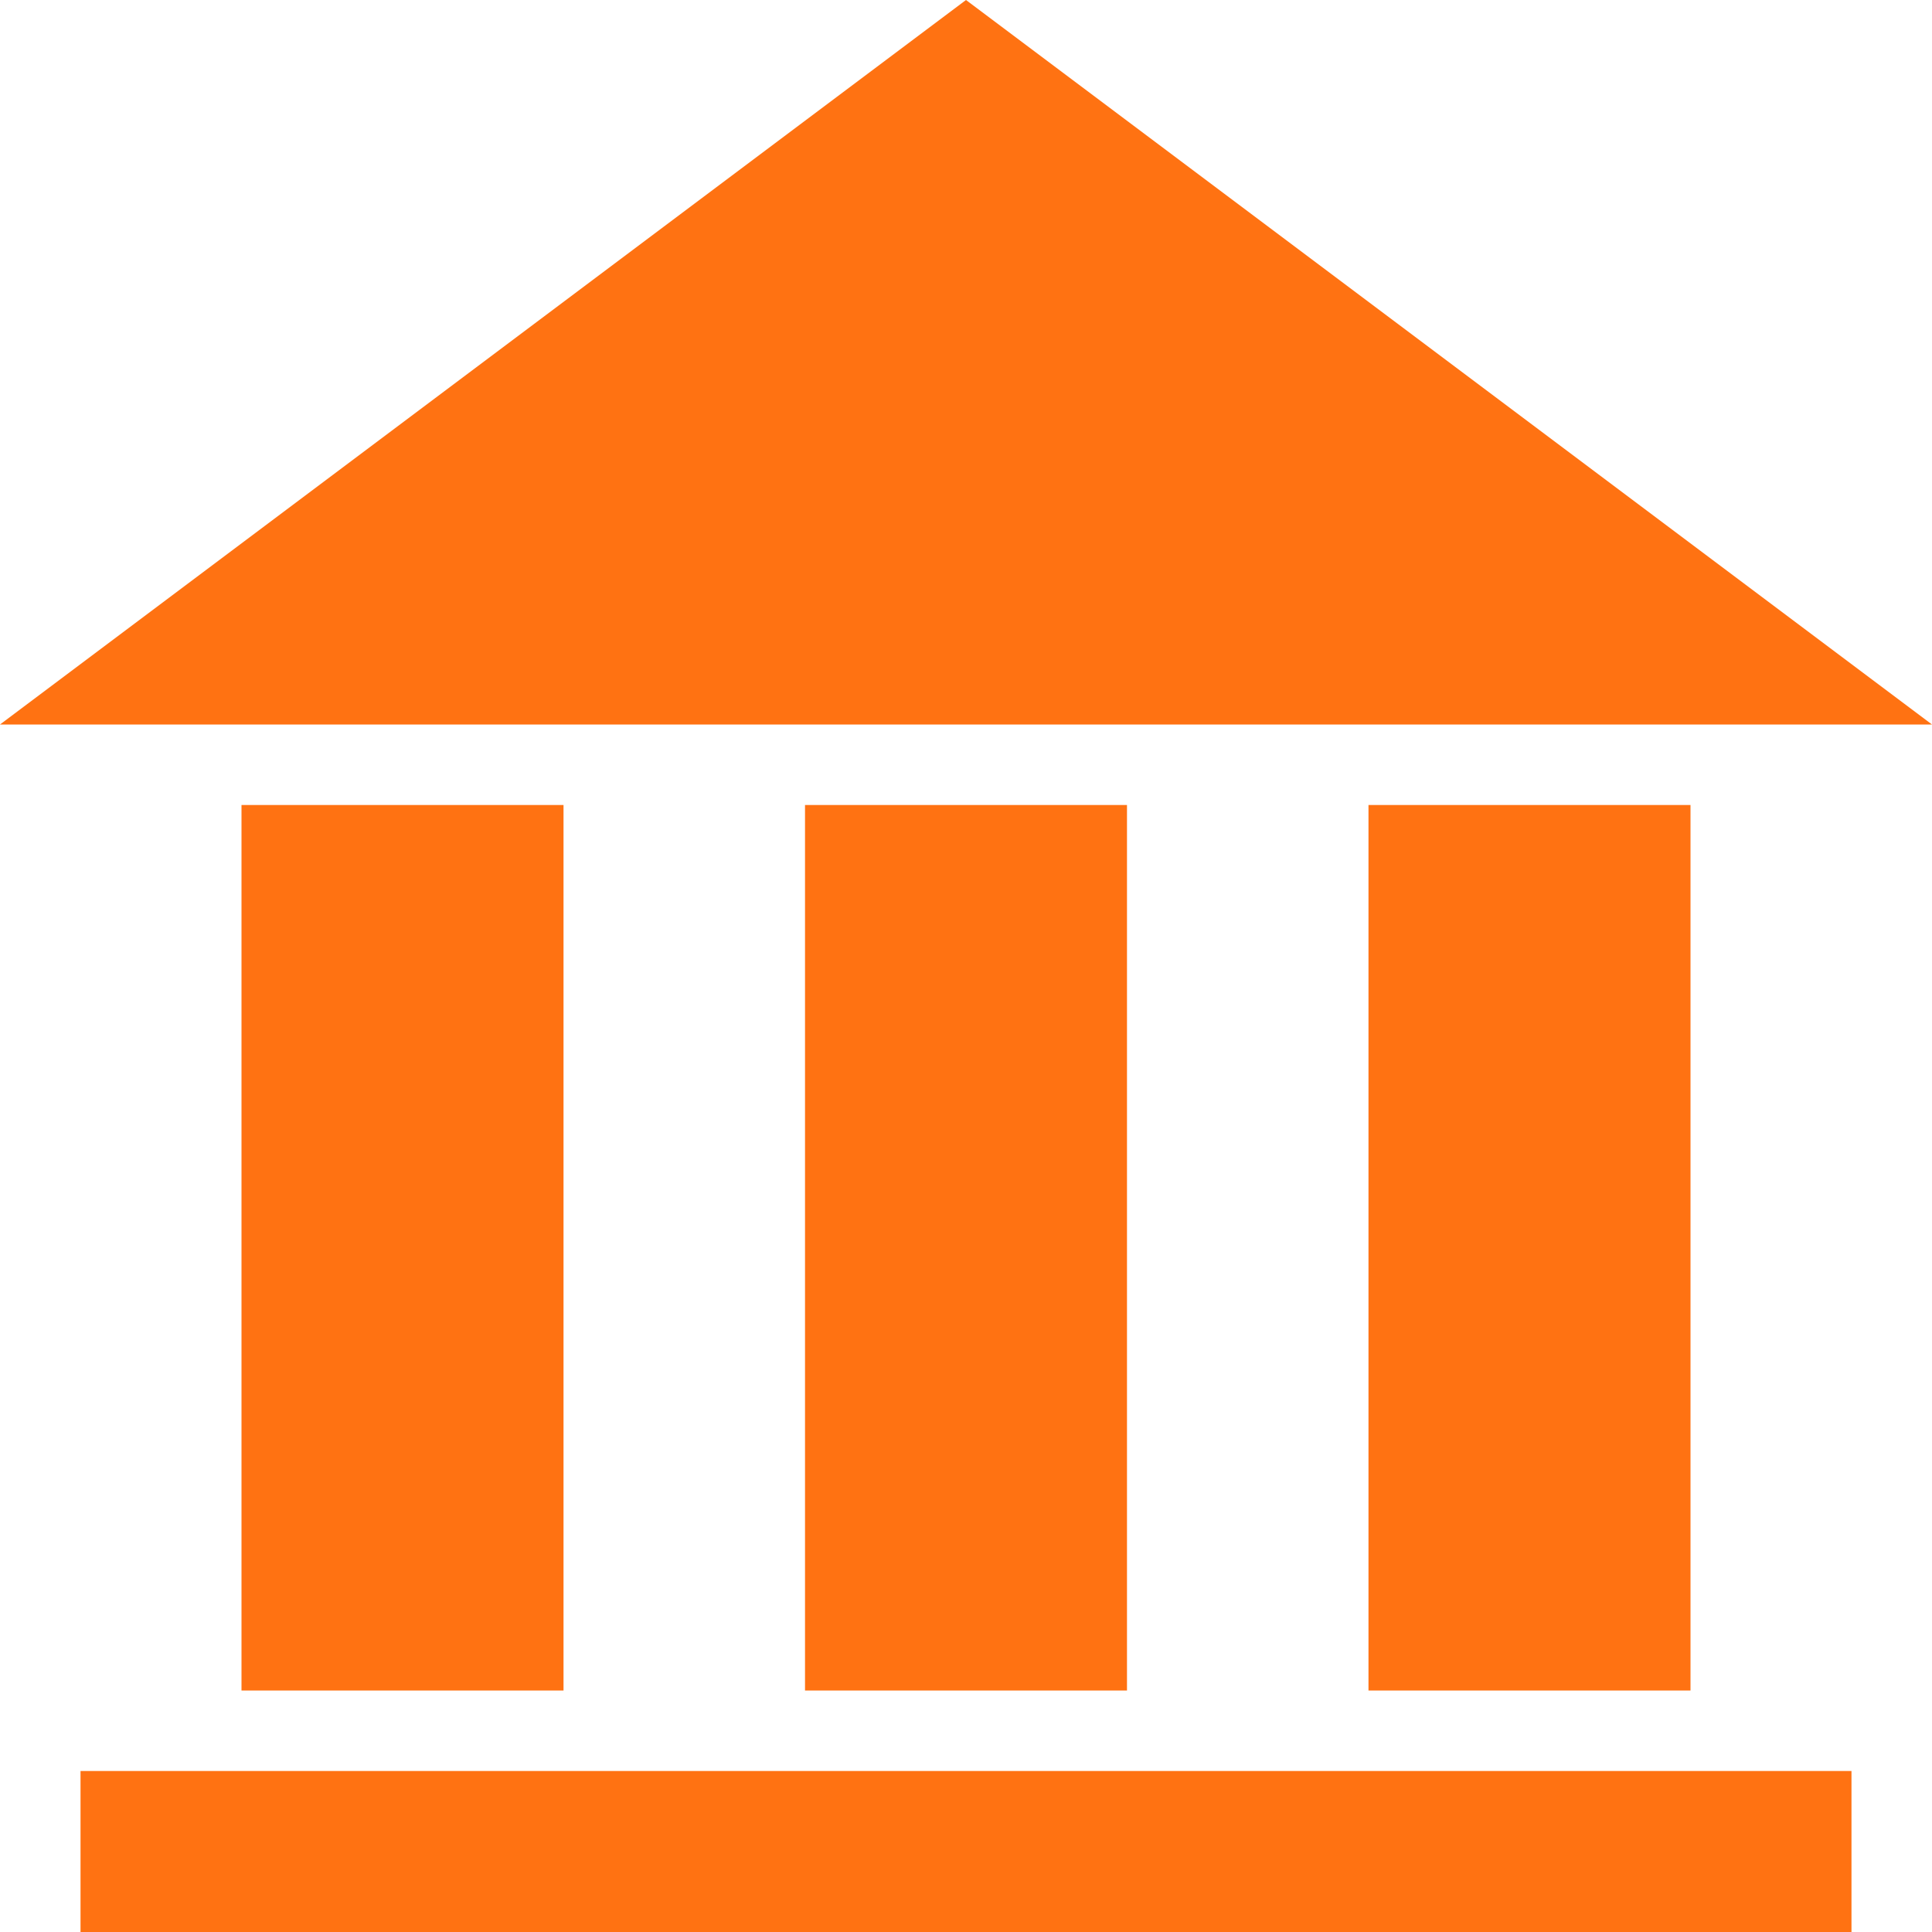 <svg width="37" height="37" viewBox="0 0 37 37" fill="none" xmlns="http://www.w3.org/2000/svg">
<g clip-path="url(#clip0_71173_174052)">
<path d="M10.792 32.375H4.625V15.417H10.792V32.375ZM21.583 15.417H15.417V32.375H21.583V15.417ZM32.375 15.417H26.208V32.375H32.375V15.417ZM35.458 33.917H1.542V37H35.458V33.917ZM0 13.875H37L18.5 0L0 13.875Z" fill="#FF7212"/>
</g>
<defs>
<clipPath id="clip0_71173_174052">
<rect width="37" height="37" fill="white"/>
</clipPath>
</defs>
</svg>

